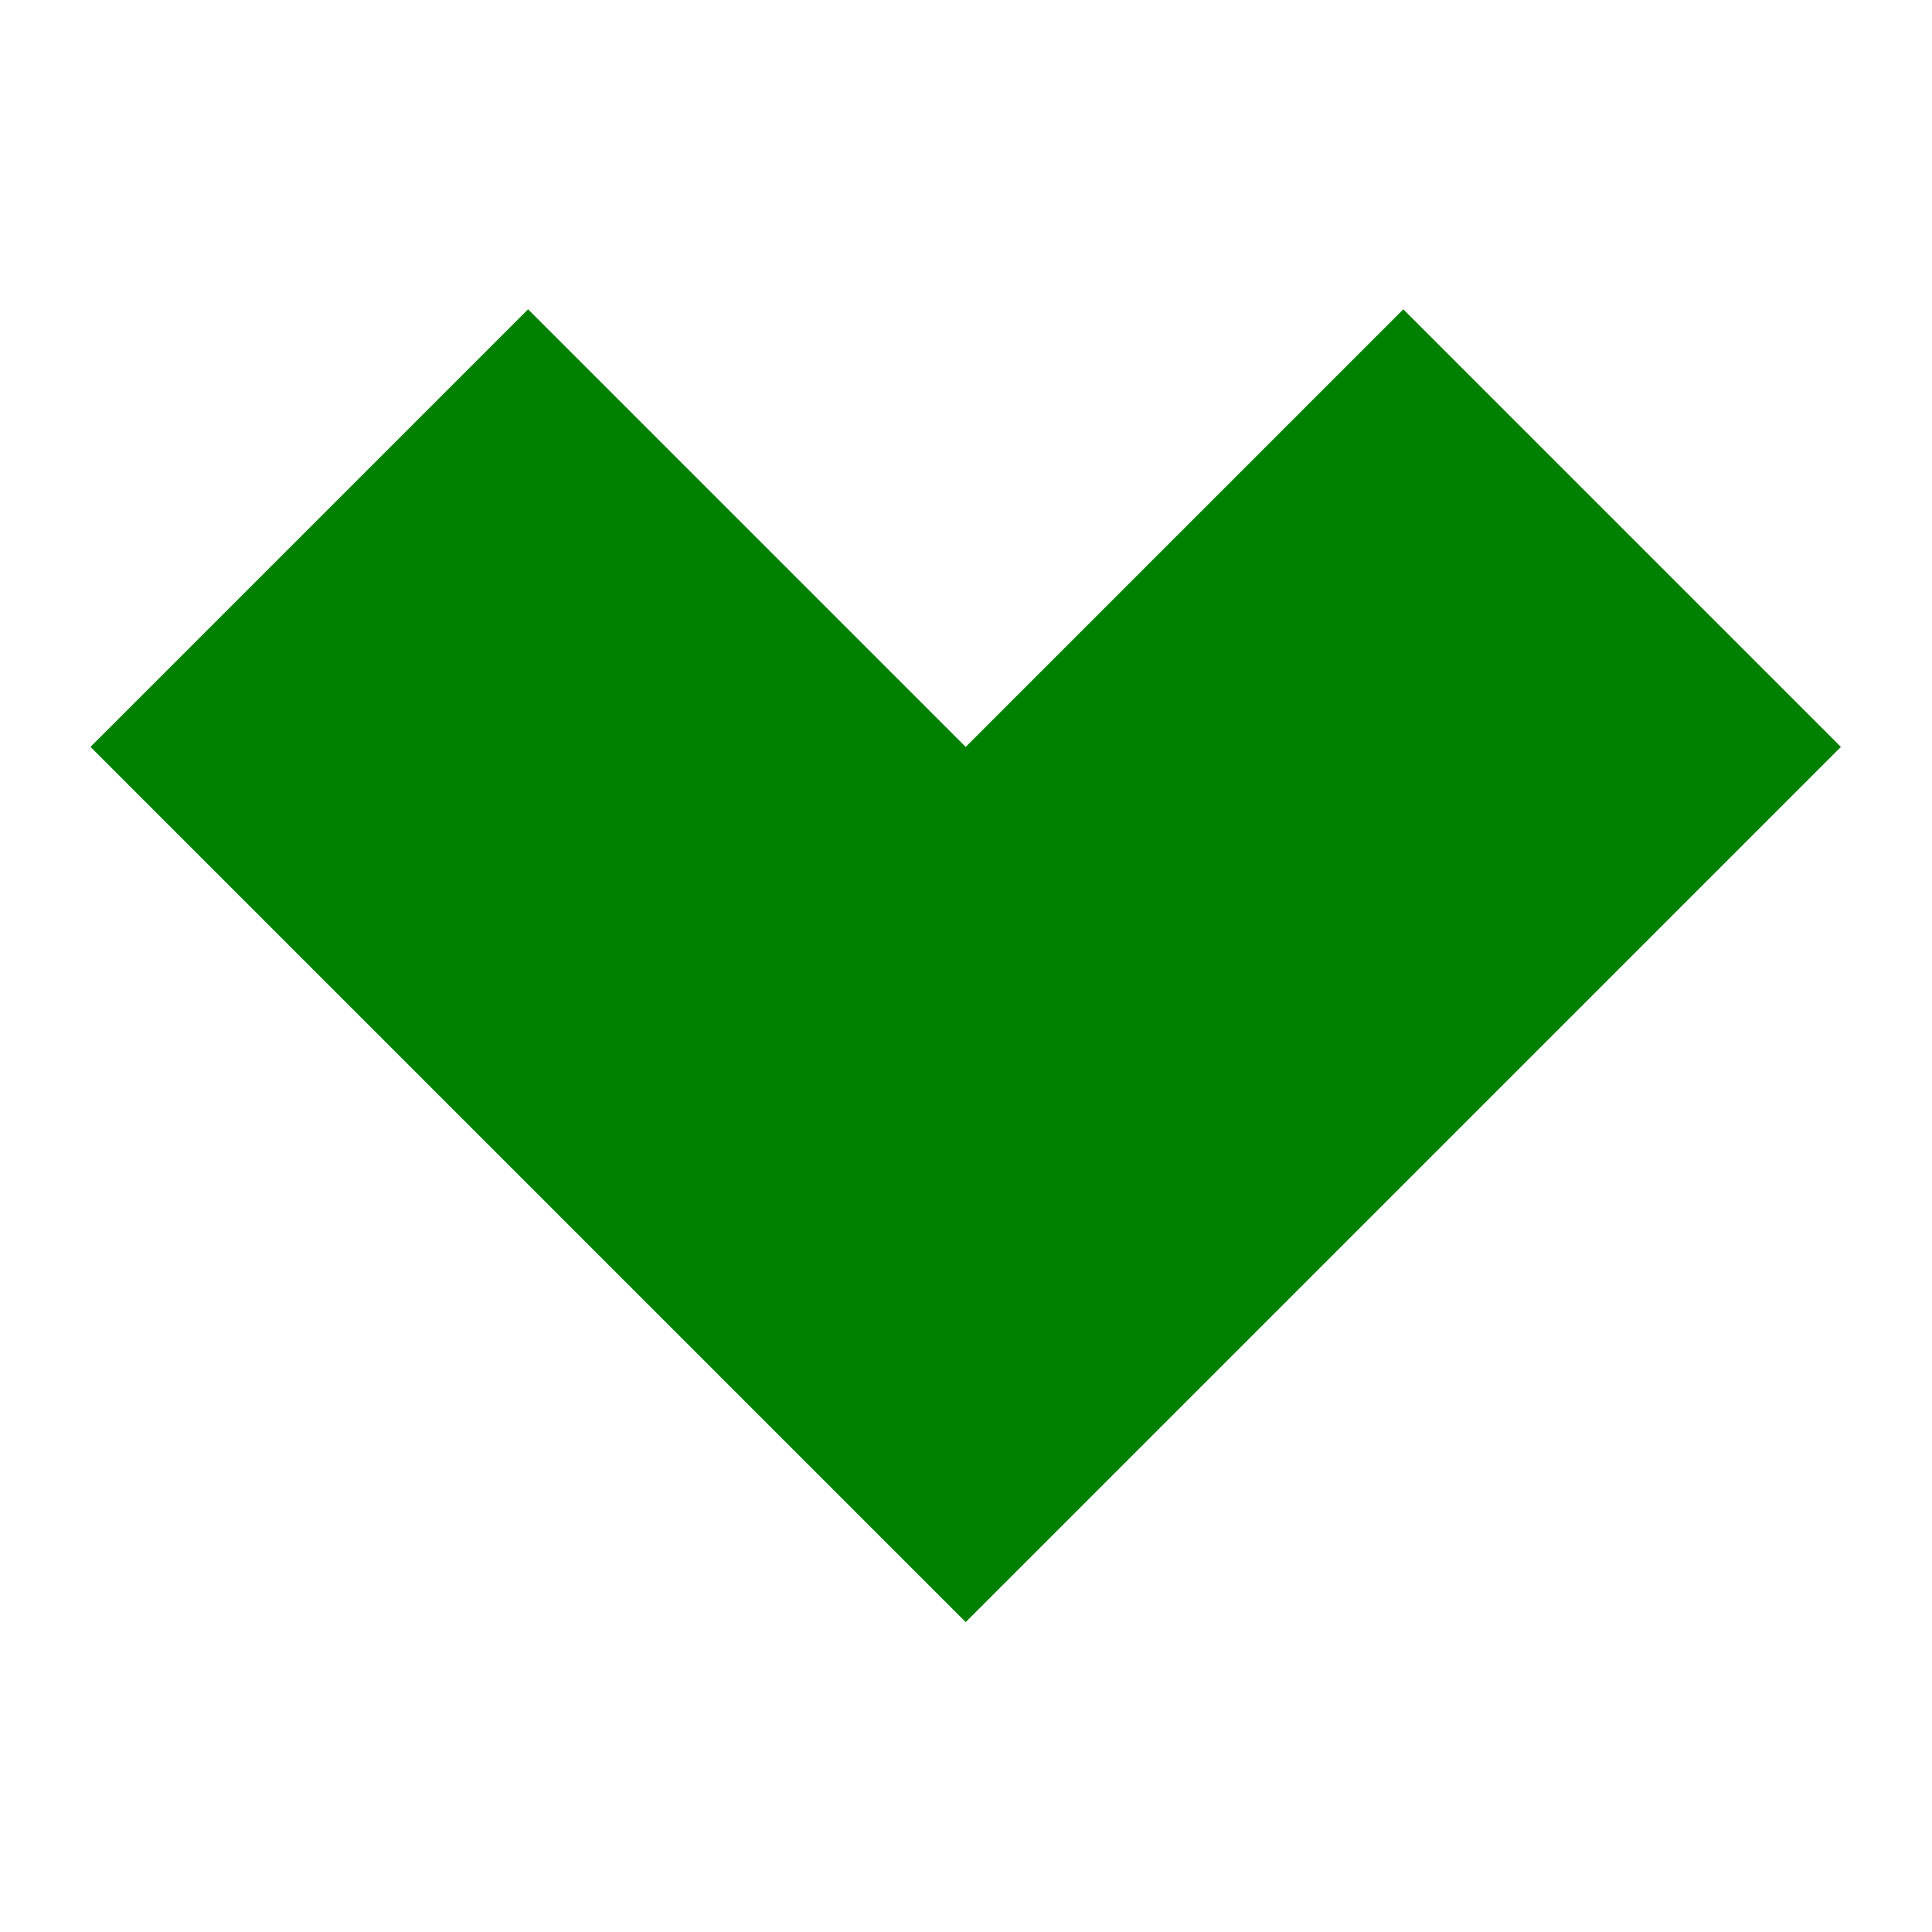 <?xml version="1.0" encoding="UTF-8"?>
<svg width="32" height="32" version="1.1" viewBox="0 0 32 32" xmlns="http://www.w3.org/2000/svg">
<g transform="matrix(.151 0 0 .151 -3.333 -3.333)">
<path d="m176 56-48 48-48-48-48 48 96 96 96-96z" fill="#008000" stroke-width="1.471"/>
</g>
</svg>
